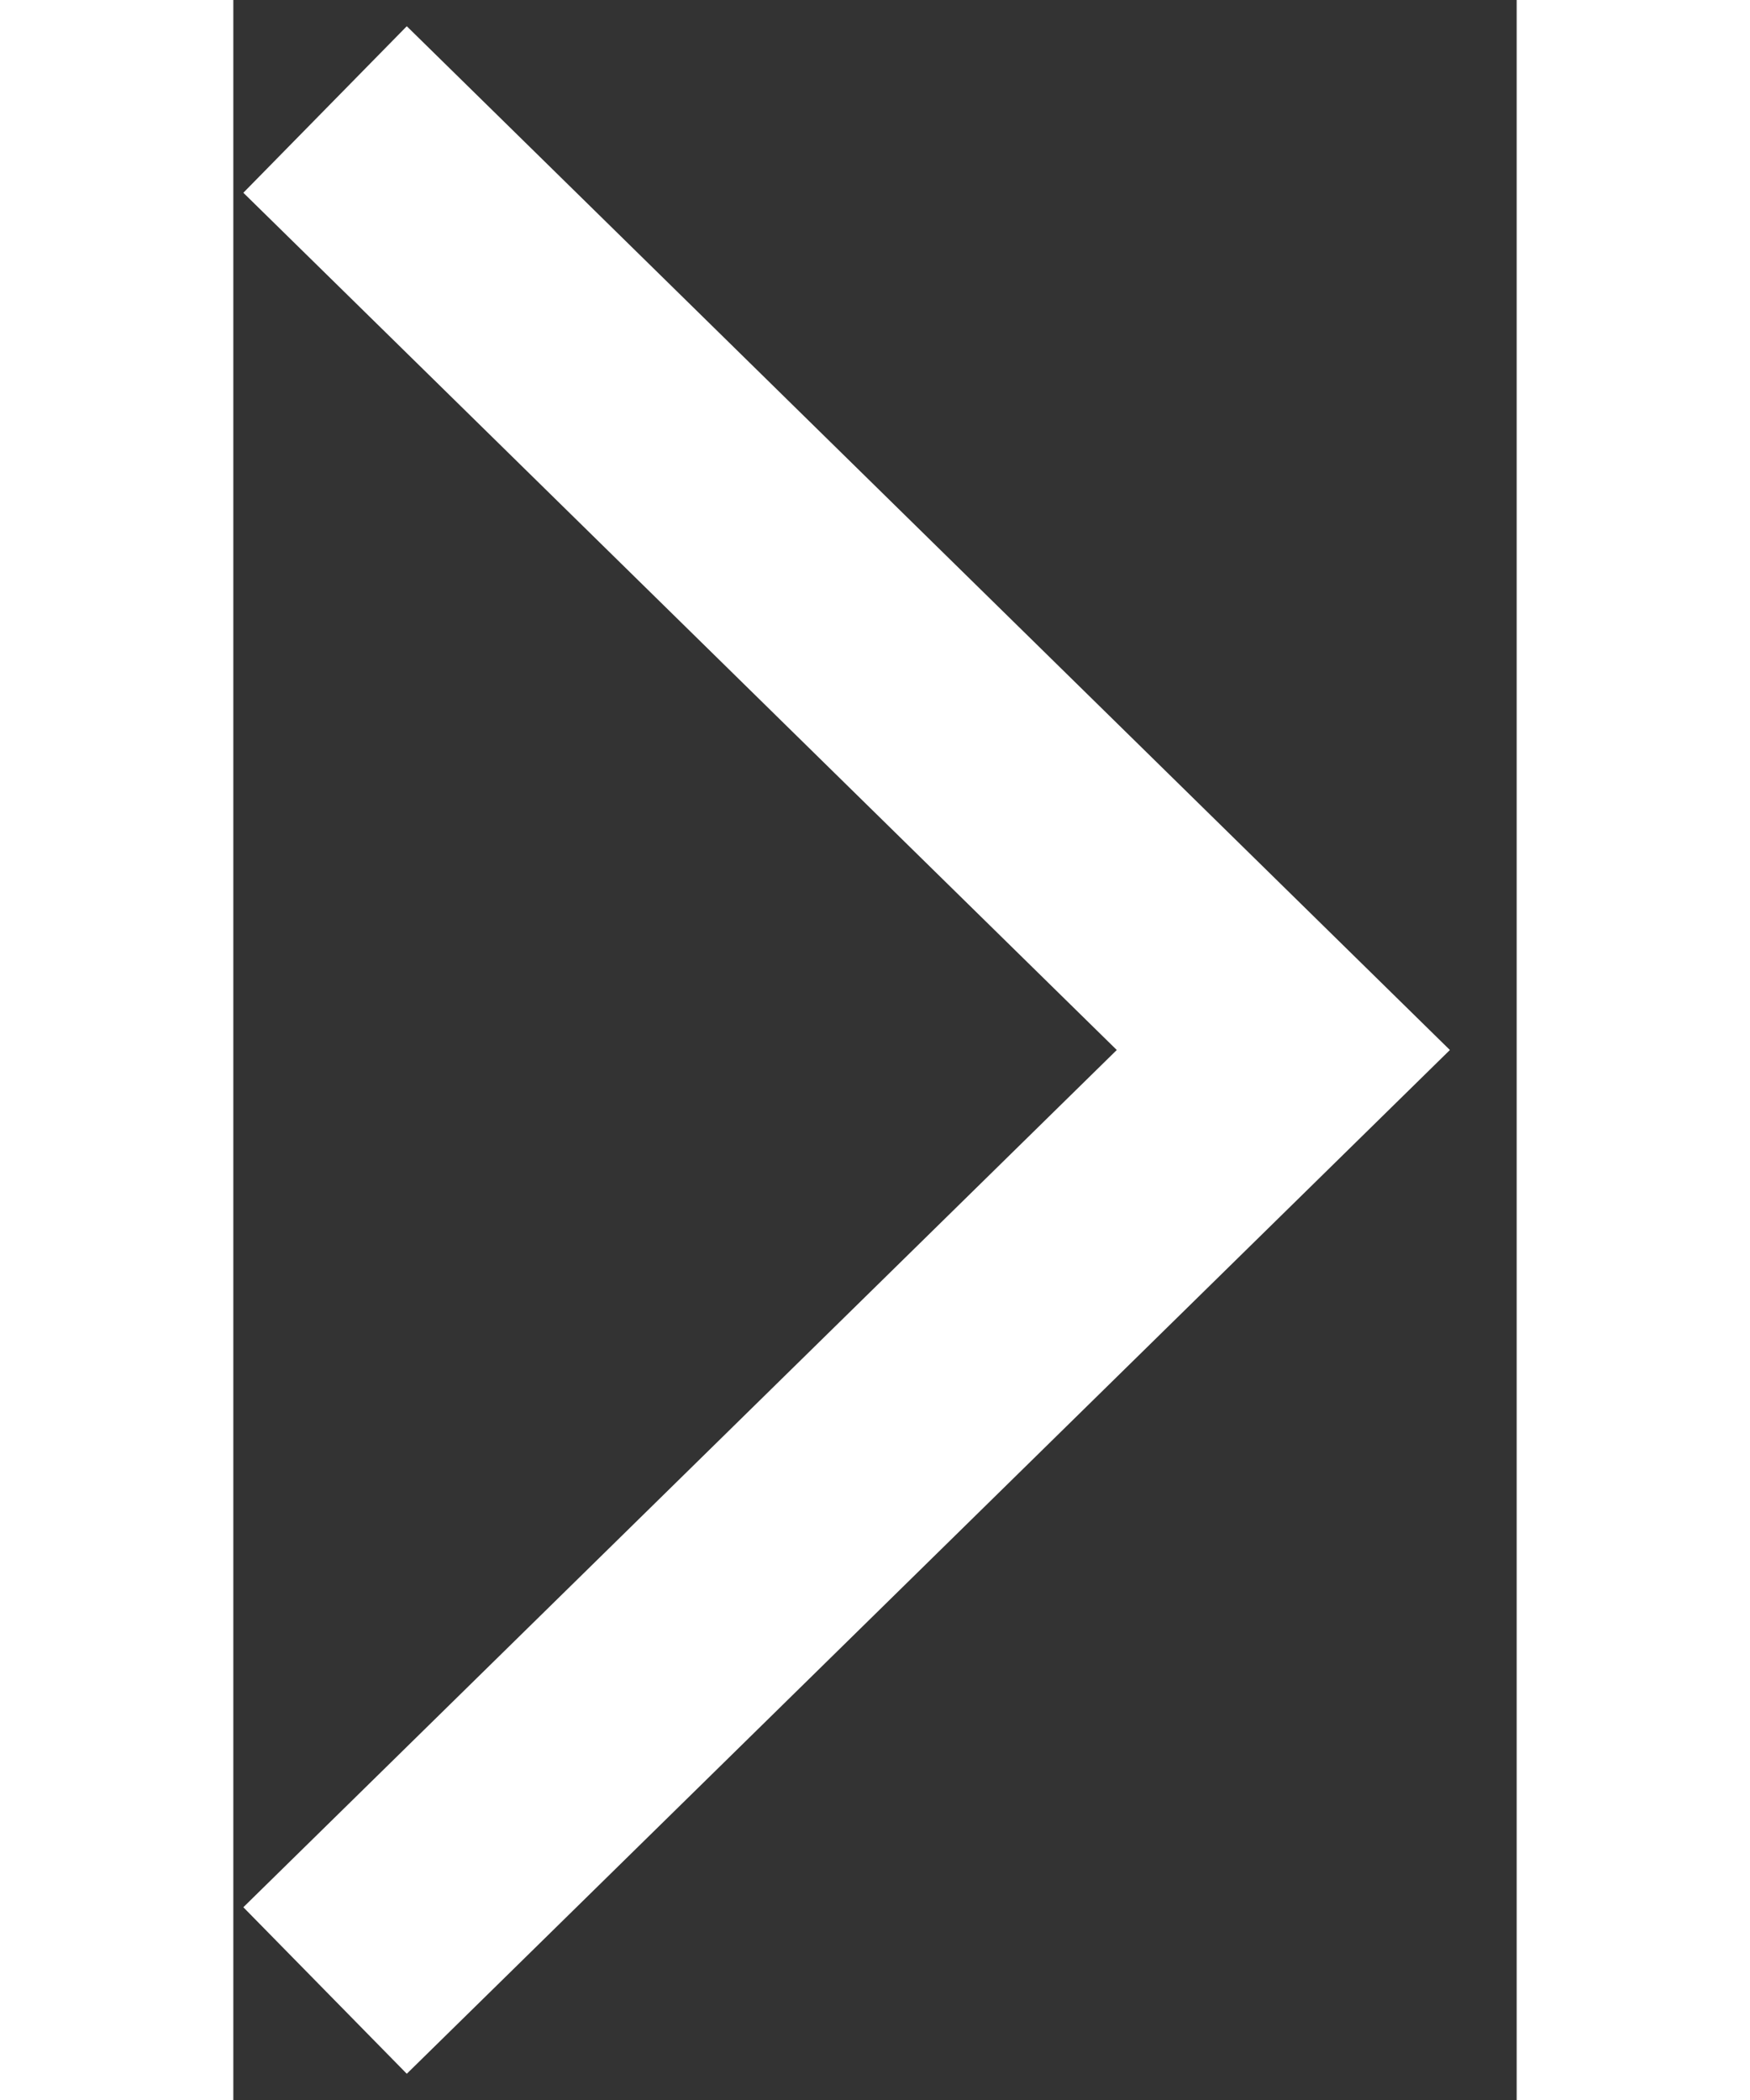 <svg width="15" height="18" viewBox="0 0 11 18" fill="none" xmlns="http://www.w3.org/2000/svg">
<rect x="0" y="0" width="11" height="18" fill="#333333" stroke="none"/>
<path d="M1.5 16.361L9 9L1.5 1.639" stroke="white" stroke-width="2" stroke-linecap="square"/>
</svg>
